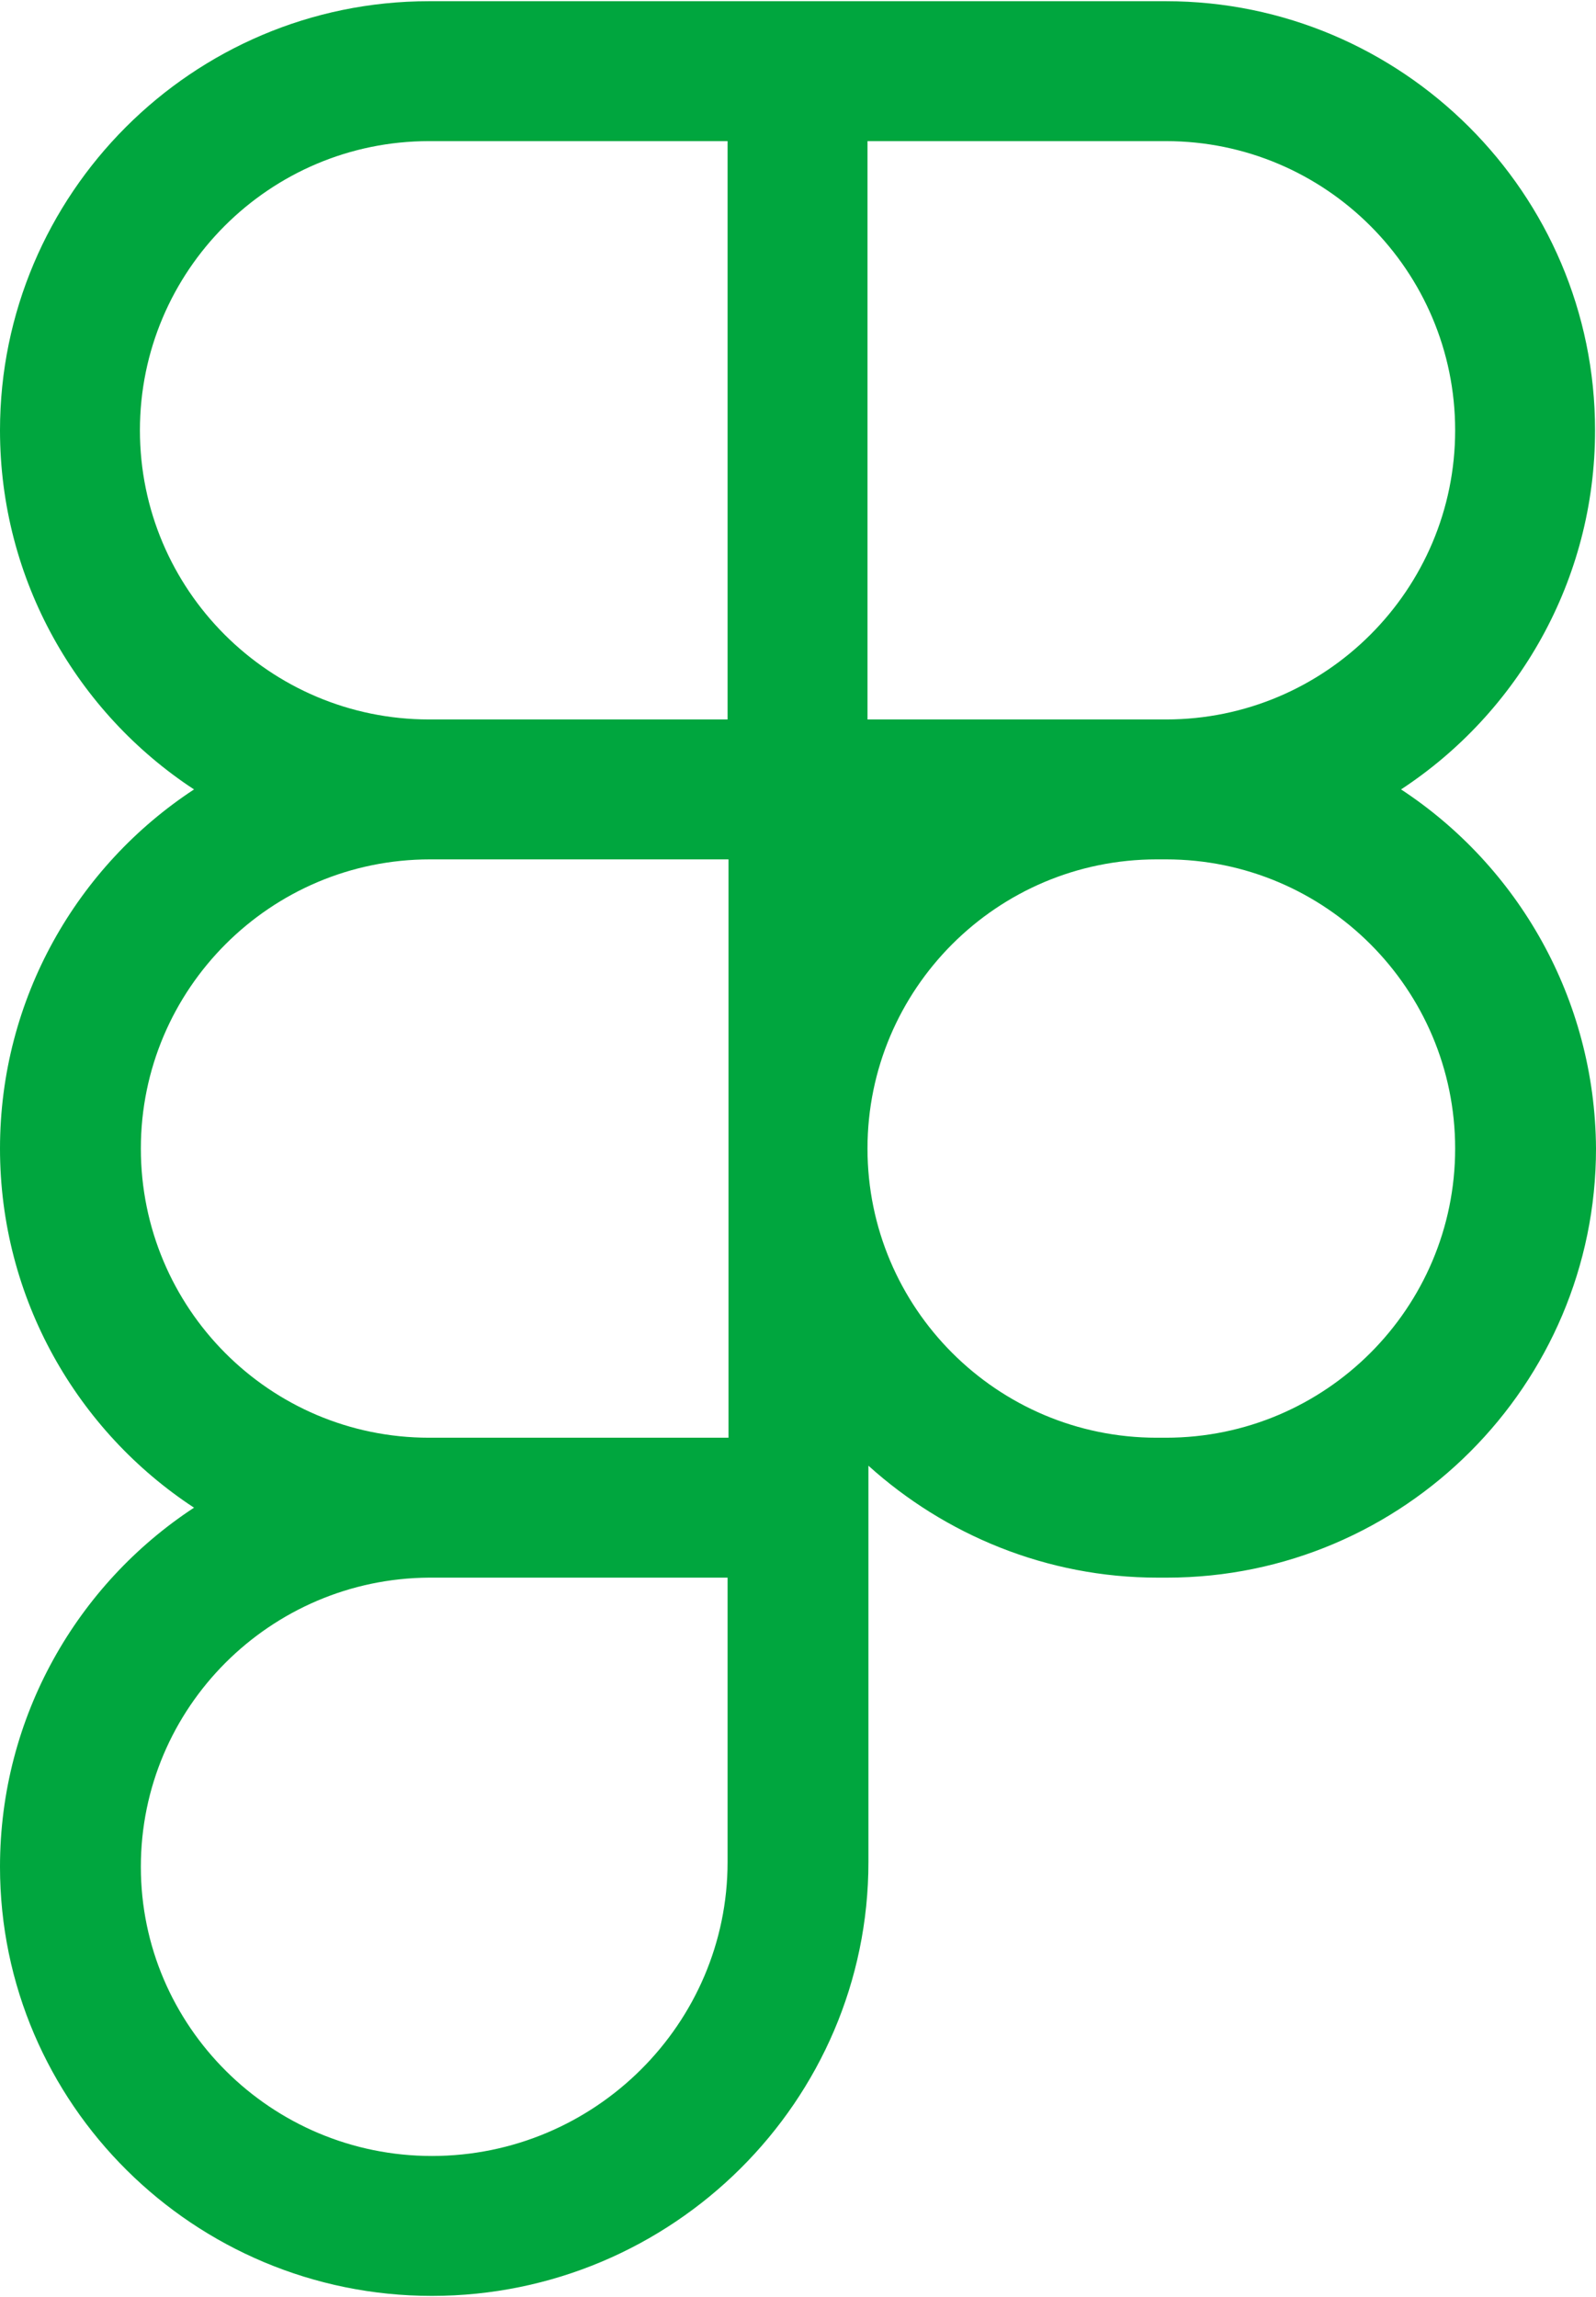 <svg viewBox="0.5 0.5 171.1 246" xmlns="http://www.w3.org/2000/svg" width="1737" height="2500"><path fill="#00a63e" d="M150.7 85c12.5-8.2 20.8-22.4 20.8-38.5 0-25.4-20.7-46-46-46h-79C21.1.5.5 21.2.5 46.5.5 62.6 8.8 76.8 21.3 85 8.8 93.2.5 107.4.5 123.5s8.3 30.3 20.8 38.5C8.8 170.2.5 184.4.5 200.5c0 25.4 20.8 46 46.3 46 25.8 0 46.8-20.9 46.8-46.5v-42.5c8.2 7.4 19.1 12 31 12h1c25.4 0 46-20.7 46-46-.1-16.1-8.4-30.3-20.9-38.5zM78.5 200c0 17.3-14.2 31.5-31.7 31.5-17.2 0-31.2-13.9-31.2-31s13.9-30.9 30.9-31h32zm0-45.5h-32c-17.1 0-30.9-13.9-30.9-31s13.9-31 31-31h32v62zm0-77h-32c-17.1 0-31-13.9-31-31s13.9-31 31-31h32zm15-62h32c17.1 0 31 13.9 31 31s-13.9 31-31 31h-32zm32 139h-1c-17.1 0-31-13.9-31-31s13.9-31 31-31h1c17.1 0 31 13.9 31 31s-13.9 31-31 31z"/></svg>